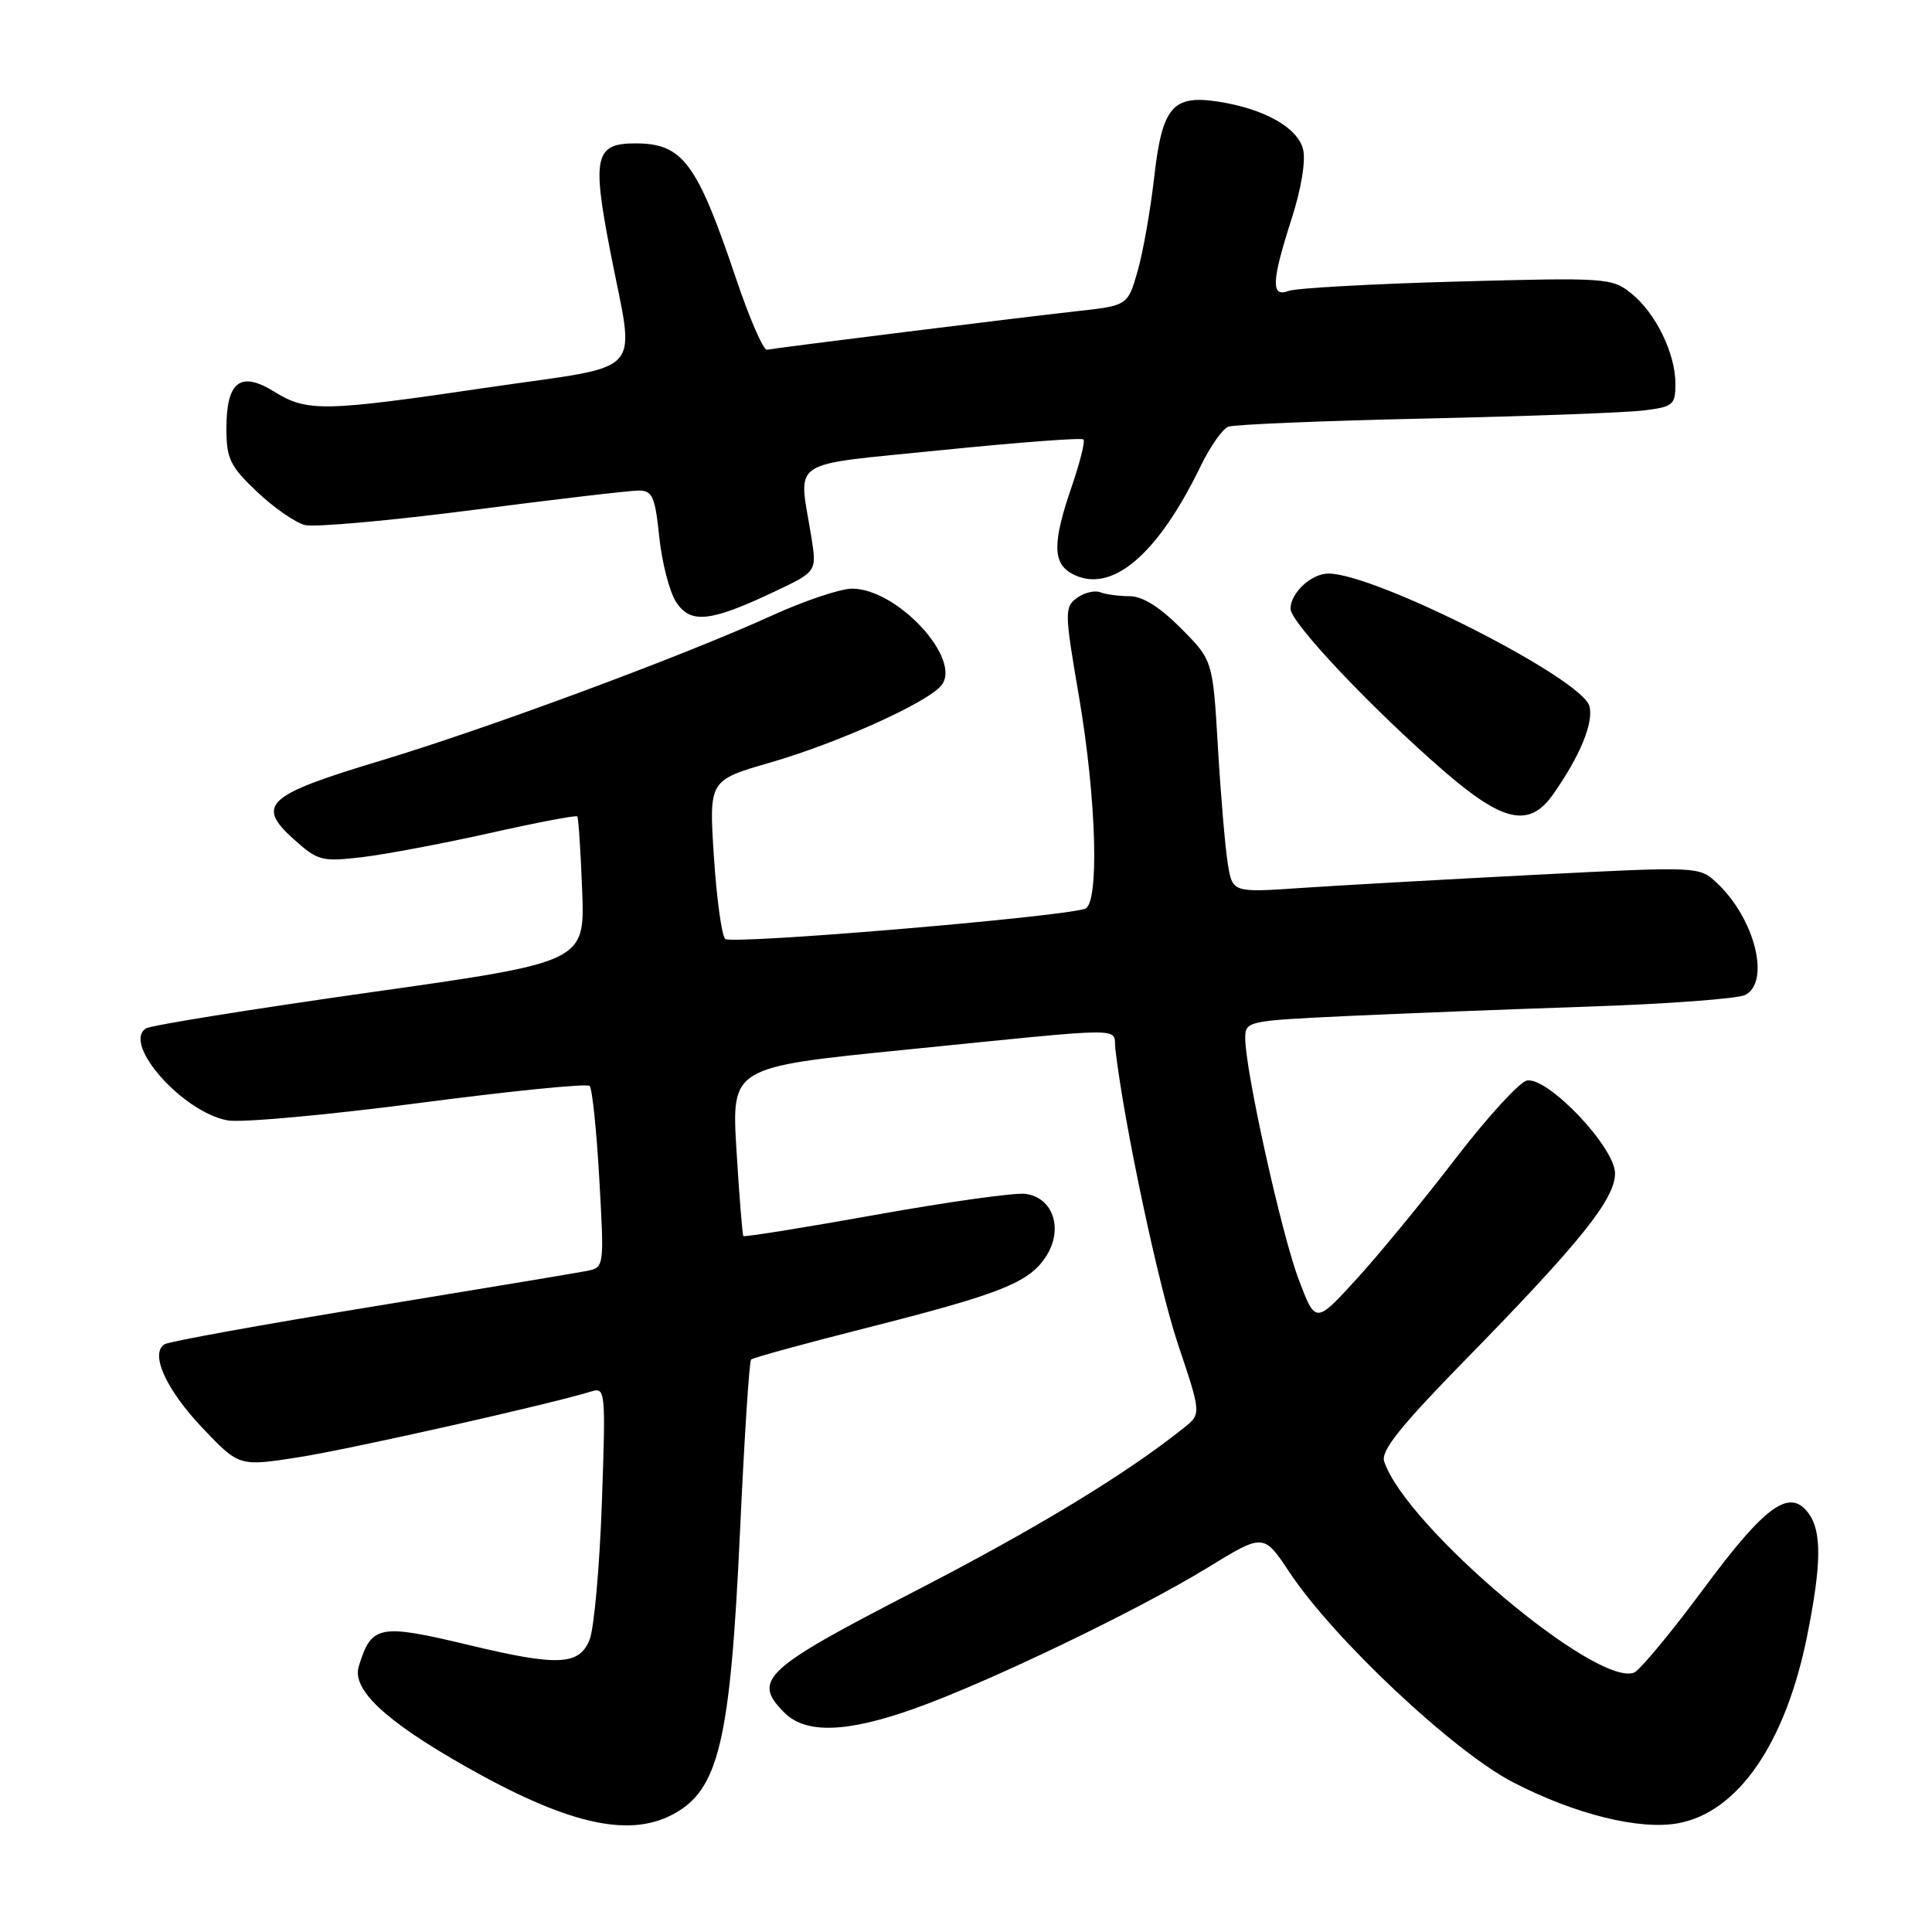 <?xml version="1.0" encoding="UTF-8" standalone="no"?>
<!DOCTYPE svg PUBLIC "-//W3C//DTD SVG 1.1//EN" "http://www.w3.org/Graphics/SVG/1.1/DTD/svg11.dtd" >
<svg xmlns="http://www.w3.org/2000/svg" xmlns:xlink="http://www.w3.org/1999/xlink" version="1.1" viewBox="0 0 256 256">
 <g >
 <path fill="currentColor"
d=" M 89.03 240.48 C 95.23 237.28 96.76 230.92 98.05 203.04 C 98.62 190.68 99.28 180.38 99.52 180.15 C 99.75 179.91 106.61 178.03 114.75 175.97 C 132.62 171.44 136.32 169.97 138.59 166.51 C 140.96 162.88 139.55 158.63 135.83 158.19 C 134.38 158.02 125.45 159.28 115.97 160.98 C 106.49 162.68 98.63 163.94 98.50 163.78 C 98.37 163.63 97.96 158.53 97.59 152.46 C 96.92 141.41 96.92 141.41 119.71 139.12 C 150.31 136.05 147.45 136.06 147.79 139.00 C 148.93 148.85 153.49 170.33 156.07 178.06 C 159.19 187.35 159.19 187.35 156.84 189.22 C 149.10 195.40 137.25 202.58 121.00 210.96 C 101.17 221.18 99.63 222.63 103.94 226.94 C 106.77 229.77 112.20 229.60 121.19 226.39 C 130.99 222.90 150.76 213.39 159.97 207.75 C 167.43 203.17 167.43 203.17 170.86 208.33 C 176.73 217.18 192.61 232.09 200.50 236.17 C 208.72 240.42 217.30 242.54 222.41 241.58 C 230.32 240.10 236.59 230.98 239.45 216.79 C 241.35 207.33 241.41 202.94 239.66 200.54 C 237.15 197.12 233.94 199.43 225.70 210.57 C 221.40 216.36 217.27 221.34 216.52 221.63 C 211.50 223.56 186.25 202.21 183.41 193.65 C 182.95 192.25 185.54 189.00 194.20 180.15 C 209.42 164.59 214.00 158.88 214.00 155.47 C 214.00 152.03 205.08 142.64 202.32 143.18 C 201.34 143.37 197.09 148.02 192.87 153.51 C 188.66 159.00 182.76 166.19 179.76 169.47 C 174.31 175.44 174.31 175.44 172.06 169.47 C 169.78 163.41 165.00 141.81 165.00 137.58 C 165.00 135.31 165.25 135.26 178.25 134.64 C 185.54 134.30 200.05 133.73 210.50 133.38 C 220.95 133.03 230.29 132.33 231.25 131.84 C 234.63 130.09 232.52 121.72 227.52 117.02 C 225.16 114.80 225.16 114.80 203.33 115.92 C 191.32 116.54 177.40 117.32 172.40 117.66 C 163.30 118.28 163.30 118.28 162.68 114.39 C 162.34 112.25 161.75 105.33 161.38 99.00 C 160.70 87.50 160.70 87.50 156.48 83.25 C 153.72 80.46 151.38 79.00 149.71 79.00 C 148.31 79.00 146.55 78.77 145.80 78.48 C 145.05 78.19 143.66 78.53 142.70 79.23 C 141.04 80.45 141.05 81.11 142.98 92.35 C 145.30 105.97 145.69 119.86 143.75 120.43 C 139.72 121.60 96.80 125.19 96.09 124.41 C 95.62 123.91 94.95 118.98 94.59 113.45 C 93.94 103.39 93.94 103.39 102.07 101.04 C 111.02 98.45 122.81 93.14 124.72 90.84 C 127.57 87.40 118.91 78.00 112.91 78.00 C 111.37 78.00 106.62 79.59 102.36 81.53 C 90.58 86.90 64.66 96.51 50.38 100.81 C 35.31 105.34 33.87 106.64 38.90 111.18 C 42.10 114.06 42.63 114.20 47.90 113.59 C 50.98 113.23 58.61 111.79 64.85 110.40 C 71.08 109.00 76.32 108.00 76.49 108.18 C 76.65 108.36 76.94 112.77 77.14 117.99 C 77.50 127.47 77.50 127.47 49.00 131.50 C 33.32 133.72 19.98 135.86 19.34 136.27 C 16.15 138.30 24.27 147.43 30.19 148.46 C 32.01 148.78 43.40 147.74 55.50 146.16 C 67.60 144.57 77.78 143.55 78.13 143.89 C 78.47 144.22 79.05 149.77 79.41 156.22 C 80.07 167.87 80.06 167.94 77.79 168.40 C 76.53 168.65 63.66 170.79 49.19 173.16 C 34.73 175.52 22.40 177.75 21.81 178.12 C 19.82 179.35 22.02 184.17 26.90 189.29 C 31.70 194.32 31.70 194.32 39.60 193.09 C 46.47 192.01 73.01 186.04 78.40 184.36 C 80.22 183.80 80.27 184.38 79.75 199.14 C 79.45 207.59 78.72 215.74 78.13 217.25 C 76.78 220.68 73.94 220.81 62.19 217.99 C 50.21 215.12 49.22 215.31 47.54 220.80 C 46.60 223.85 50.99 227.98 61.50 233.96 C 74.97 241.62 83.11 243.55 89.03 240.48 Z  M 205.80 105.25 C 209.36 100.18 211.17 95.80 210.61 93.58 C 209.70 89.94 182.27 76.00 176.03 76.00 C 173.76 76.00 171.00 78.56 171.00 80.67 C 171.00 82.49 181.82 93.94 191.28 102.13 C 199.19 108.99 202.65 109.73 205.80 105.25 Z  M 102.63 78.39 C 108.24 75.74 108.24 75.74 107.50 71.12 C 105.81 60.60 104.07 61.75 124.81 59.64 C 134.88 58.62 143.32 57.98 143.56 58.23 C 143.81 58.47 143.10 61.29 142.00 64.49 C 139.45 71.90 139.47 74.64 142.06 76.03 C 147.20 78.78 153.32 73.65 159.08 61.79 C 160.33 59.20 161.98 56.84 162.75 56.54 C 163.51 56.25 175.24 55.76 188.81 55.46 C 202.39 55.16 215.41 54.68 217.75 54.39 C 221.70 53.91 222.00 53.67 222.00 50.84 C 222.00 46.81 219.37 41.44 216.12 38.85 C 213.59 36.82 212.77 36.77 192.99 37.31 C 181.71 37.62 171.70 38.18 170.74 38.55 C 168.38 39.45 168.48 37.27 171.15 28.98 C 172.43 25.00 173.04 21.28 172.66 19.77 C 171.94 16.90 167.50 14.41 161.44 13.47 C 155.36 12.53 153.99 14.16 152.93 23.55 C 152.43 27.92 151.44 33.52 150.72 36.00 C 149.42 40.50 149.42 40.50 142.46 41.26 C 135.64 42.01 103.34 46.03 101.63 46.34 C 101.16 46.43 99.32 42.23 97.56 37.00 C 92.34 21.51 90.47 19.00 84.19 19.00 C 78.84 19.00 78.43 20.76 80.86 33.29 C 84.14 50.23 85.95 48.21 64.75 51.33 C 42.85 54.56 40.71 54.60 36.34 51.90 C 31.85 49.12 30.00 50.54 30.00 56.78 C 30.00 60.77 30.48 61.77 34.03 65.14 C 36.25 67.25 39.11 69.24 40.40 69.57 C 41.69 69.89 51.69 68.99 62.62 67.58 C 73.56 66.16 83.45 65.00 84.61 65.00 C 86.45 65.00 86.80 65.77 87.36 71.18 C 87.72 74.58 88.72 78.45 89.60 79.79 C 91.51 82.70 94.12 82.42 102.63 78.39 Z "/>
</g>
</svg>